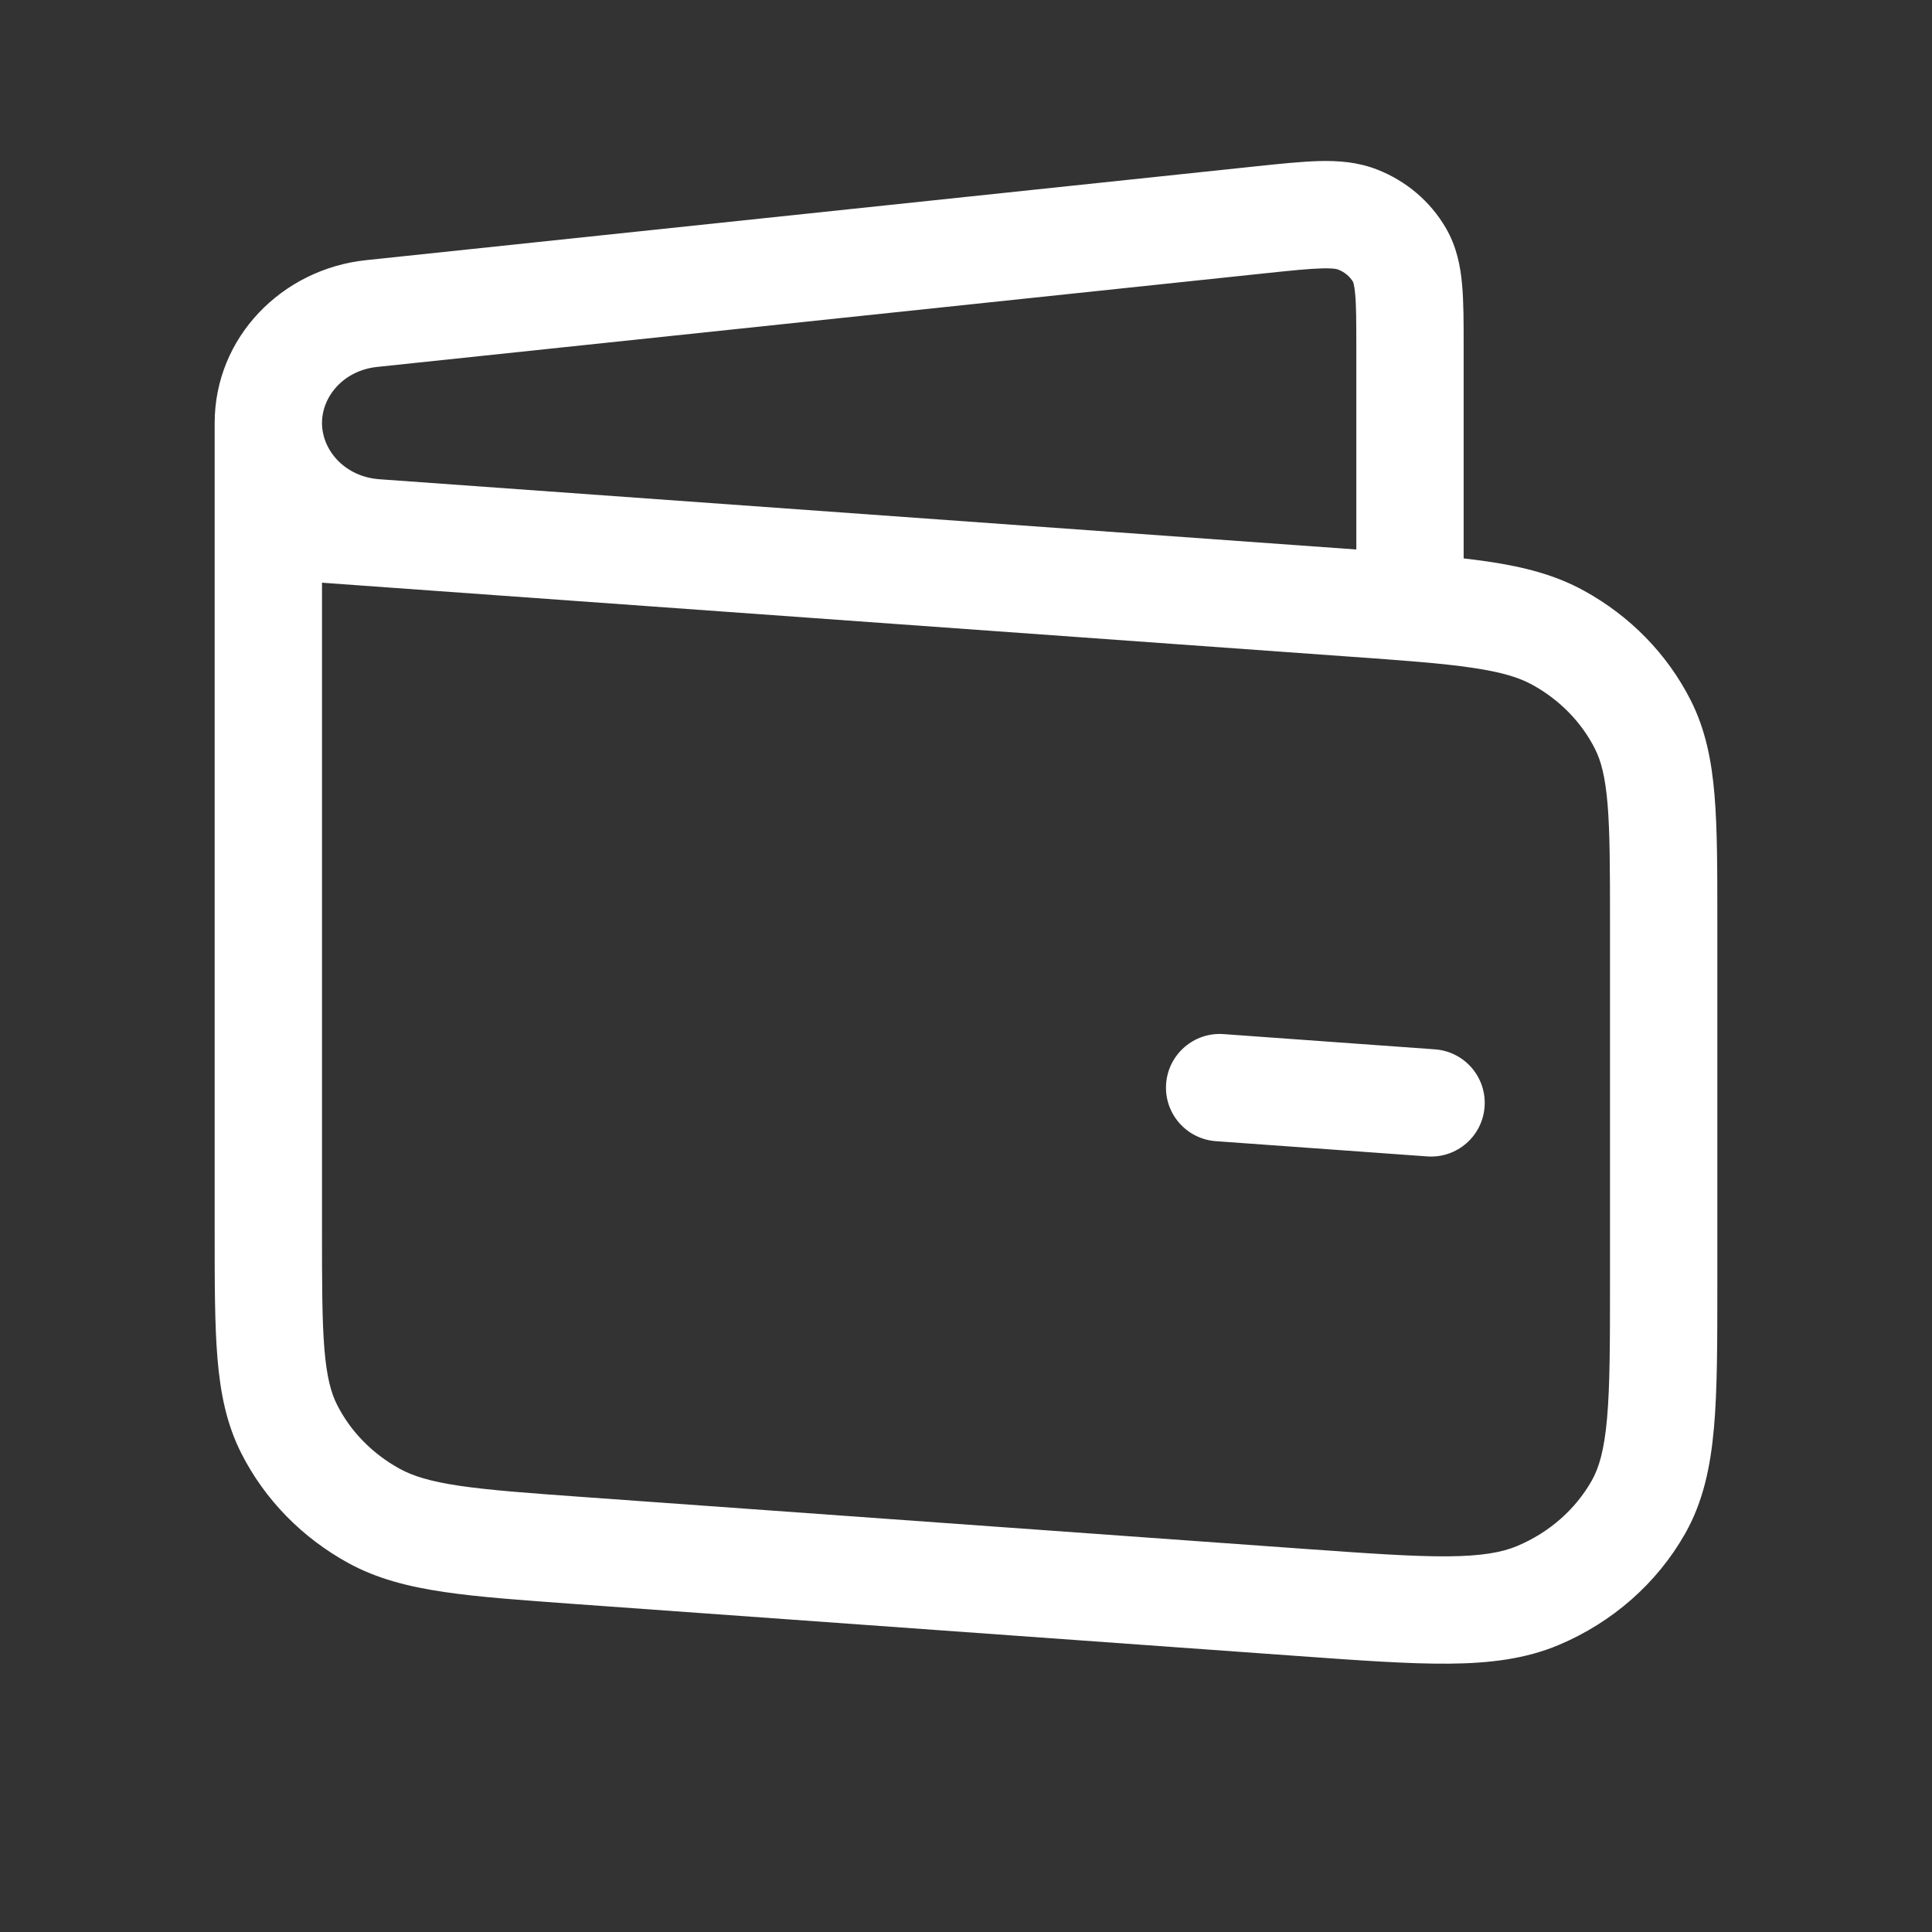 <svg width="36" height="36" viewBox="0 0 36 36" fill="none" xmlns="http://www.w3.org/2000/svg">
<rect x="0" y="0" width="36" height="36" fill="#333333" stroke="none"/>
<path fill-rule="evenodd" clip-rule="evenodd" d="M23.578 5.092C24.079 5.039 24.395 5.007 24.634 5.001C24.865 4.995 24.926 5.019 24.935 5.023C25.062 5.073 25.157 5.158 25.212 5.253C25.211 5.252 25.211 5.251 25.211 5.251C25.211 5.251 25.236 5.298 25.252 5.482C25.272 5.7 25.273 5.995 25.273 6.476V10.239L7.07 8.93C6.421 8.883 6 8.387 6 7.882C6 7.389 6.4 6.903 7.028 6.837L23.578 5.092ZM6.818 4.848C5.257 5.013 4 6.283 4 7.882V22.973C4 23.914 4 24.682 4.052 25.308C4.106 25.958 4.221 26.538 4.498 27.083C4.935 27.945 5.631 28.653 6.487 29.123C7.023 29.417 7.605 29.565 8.273 29.664C8.921 29.76 9.722 29.817 10.716 29.889L24.192 30.858C25.333 30.94 26.249 31.006 26.991 31C27.752 30.994 28.423 30.914 29.049 30.65C30.043 30.23 30.873 29.506 31.399 28.578C31.735 27.986 31.872 27.337 31.937 26.606C32 25.898 32 25.02 32 23.939V17.156C32 16.214 32 15.446 31.948 14.82C31.894 14.17 31.779 13.591 31.502 13.045C31.065 12.183 30.369 11.475 29.513 11.006C28.977 10.711 28.395 10.563 27.727 10.464C27.584 10.443 27.432 10.424 27.273 10.405V6.436C27.273 6.007 27.273 5.622 27.244 5.303C27.214 4.963 27.144 4.597 26.941 4.248C26.651 3.75 26.2 3.371 25.668 3.162C25.302 3.017 24.934 2.993 24.586 3.001C24.256 3.01 23.858 3.051 23.405 3.099L6.818 4.848ZM6 22.93V10.858L25.101 12.232C26.143 12.306 26.87 12.359 27.435 12.443C27.989 12.525 28.309 12.626 28.551 12.759C29.065 13.041 29.469 13.459 29.718 13.95C29.832 14.173 29.911 14.466 29.955 14.986C29.999 15.52 30 16.204 30 17.198V23.893C30 25.032 29.999 25.82 29.945 26.43C29.892 27.027 29.794 27.353 29.659 27.591C29.358 28.122 28.874 28.553 28.272 28.807C27.991 28.925 27.619 28.995 26.976 29C26.323 29.005 25.486 28.945 24.293 28.86L10.899 27.897C9.857 27.822 9.13 27.769 8.565 27.686C8.011 27.604 7.691 27.502 7.449 27.369C6.935 27.087 6.531 26.67 6.282 26.178C6.168 25.955 6.089 25.662 6.045 25.142C6.001 24.609 6 23.924 6 22.93ZM22.799 19.269C22.248 19.229 21.769 19.644 21.729 20.195C21.689 20.745 22.104 21.224 22.655 21.264L26.594 21.548C27.145 21.588 27.624 21.173 27.663 20.622C27.703 20.072 27.289 19.593 26.738 19.553L22.799 19.269Z" fill="white"/>
</svg>

